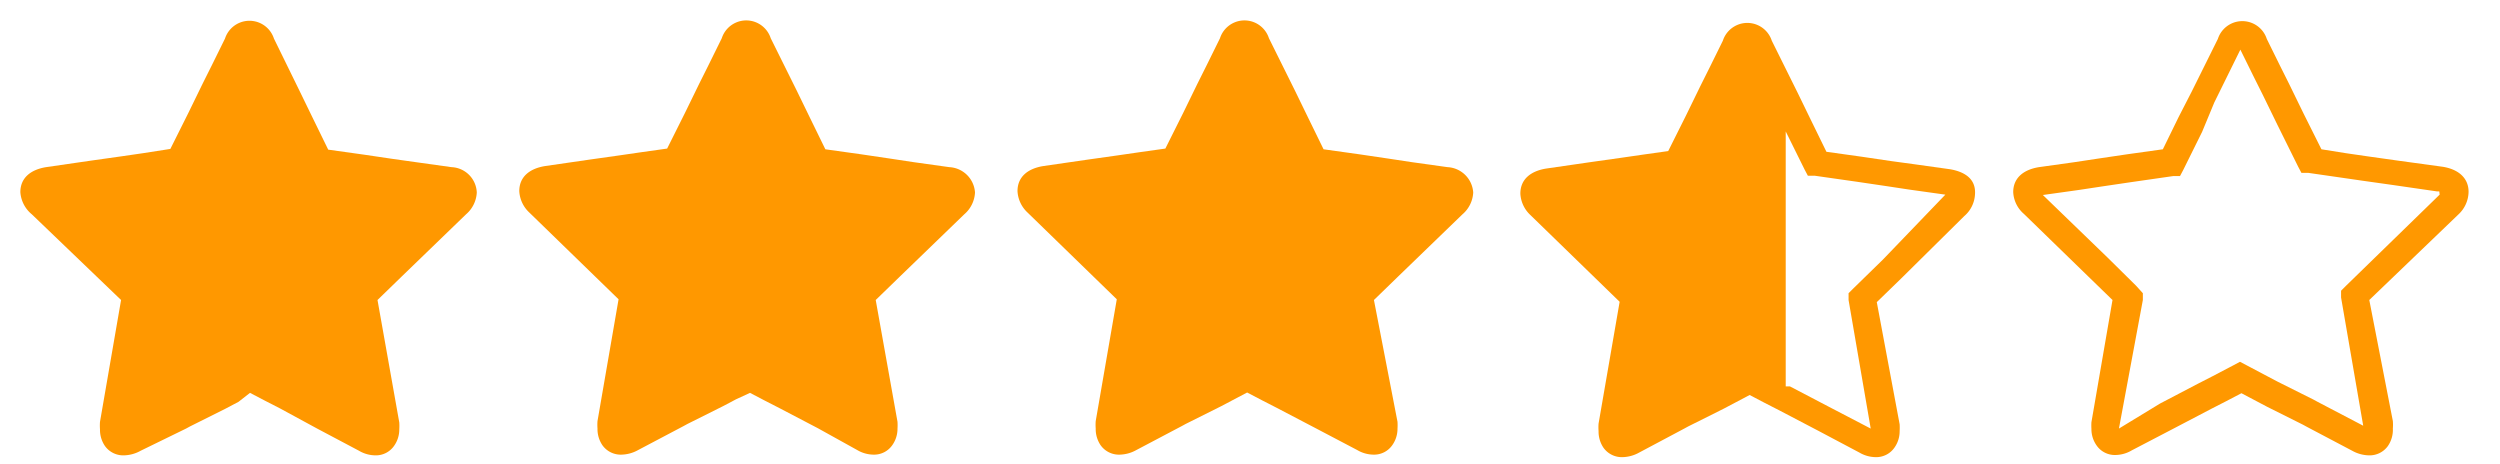 <svg id="Layer_1" data-name="Layer 1" xmlns="http://www.w3.org/2000/svg" width="70" height="13" viewBox="0 0 70 13">
    <defs>
        <style>.cls-1{fill:#ff9800;}</style>
    </defs>
    <title>rating-3_6</title>
    <path class="cls-1"
          d="M69.12,5.37c0-.39-.29-.63-.72-.7L67.16,4.5l-.85-.12-.62-.09L65,4.18l-.5-1-.4-.82-.26-.52-.37-.75a.72.72,0,0,0-1.37,0l-.73,1.47L61,3.28l-.44.9-1,.14-.81.12-.66.1-1,.14c-.43.07-.72.3-.72.7a.86.86,0,0,0,.3.61h0l1.79,1.74.69.67-.59,3.42a1.56,1.56,0,0,0,0,.19.79.79,0,0,0,.15.47.62.62,0,0,0,.52.26.92.92,0,0,0,.46-.13L60.86,12l1.07-.56.41-.21.42-.22.36.19.36.19,1,.5.11.06,1.27.67a1,1,0,0,0,.47.13.63.63,0,0,0,.53-.26A.8.8,0,0,0,67,12a1.37,1.37,0,0,0,0-.21L66.34,8.4,68.84,6A.88.88,0,0,0,69.12,5.37Zm-.81.08L65.69,8l-.14.14v.19l.62,3.59h0l-1.28-.67-.11-.06-1-.5-.36-.19-.53-.28-.17-.09-.17.09-.59.31-.41.21-1.07.56-1.15.7h0L60,8.4V8.21L59.81,8,59,7.2,57.2,5.46h0l1-.14.66-.1.81-.12,1.18-.17h.19l.09-.17.53-1.07L62,2.87l.73-1.48h0l.37.75.26.52.4.82.59,1.19.09.17h.19l.9.13.62.09.85.12,1.24.18h.06Z"/>
    <path class="cls-1"
          d="M12.64,4.68l-1-.14L11,4.45l-.81-.12-1-.14-.44-.9-.36-.74L7.67,1.08a.72.72,0,0,0-1.37,0l-.37.75-.26.52-.4.82-.5,1L4,4.29l-.62.09-.85.12-1.24.18c-.43.07-.72.3-.72.7A.88.88,0,0,0,.89,6l2.5,2.4L2.8,11.81a1.37,1.37,0,0,0,0,.21.8.8,0,0,0,.14.47.63.63,0,0,0,.53.26,1,1,0,0,0,.47-.13L5.21,12l.11-.06,1-.5.36-.19L7,11l.42.22.41.21L8.88,12l1.17.62a.92.92,0,0,0,.46.13.62.62,0,0,0,.52-.26.79.79,0,0,0,.15-.47,1.55,1.55,0,0,0,0-.19L10.57,8.4l.69-.67L13.05,6h0a.86.86,0,0,0,.3-.61A.74.74,0,0,0,12.64,4.68Z"/>
    <path class="cls-1"
          d="M26.58,4.68l-1-.14-.66-.1-.81-.12-1-.14-.44-.9-.36-.74-.73-1.47a.72.72,0,0,0-1.37,0l-.37.75-.26.52-.4.82-.5,1-.71.1-.62.09-.85.12-1.24.18c-.43.07-.72.3-.72.7a.88.88,0,0,0,.28.6l2.5,2.43-.59,3.41a1.37,1.37,0,0,0,0,.21.8.8,0,0,0,.14.47.63.63,0,0,0,.53.26,1,1,0,0,0,.47-.13l1.27-.67.11-.06,1-.5.36-.19L21,11l.42.22.41.21,1.07.56L24,12.6a.92.92,0,0,0,.46.13.62.62,0,0,0,.52-.26.79.79,0,0,0,.15-.47,1.55,1.55,0,0,0,0-.19L24.52,8.4l.69-.67L27,6h0a.86.86,0,0,0,.3-.61A.76.76,0,0,0,26.58,4.68Z"/>
    <path class="cls-1"
          d="M40.53,4.68l-1-.14-.66-.1-.81-.12-1-.14-.44-.9-.36-.74-.73-1.47a.72.72,0,0,0-1.37,0l-.37.75-.26.52-.4.82-.5,1-.71.1-.62.09-.85.12-1.24.18c-.43.07-.72.3-.72.7a.88.88,0,0,0,.28.6l2.5,2.43-.59,3.41a1.37,1.37,0,0,0,0,.21.8.8,0,0,0,.14.47.63.63,0,0,0,.53.26,1,1,0,0,0,.47-.13l1.27-.67.11-.06,1-.5.36-.19.36-.19.42.22.41.21,1.07.56L38,12.6a.92.92,0,0,0,.46.13.62.62,0,0,0,.52-.26.79.79,0,0,0,.15-.47,1.55,1.55,0,0,0,0-.19L38.47,8.4l.69-.67L40.95,6h0a.86.86,0,0,0,.3-.61A.76.76,0,0,0,40.53,4.68Z"/>
    <path class="cls-1"
          d="M54.61,4.74l-1-.14-.66-.09-.81-.12-1-.14-.44-.9-.36-.74-.73-1.47a.72.72,0,0,0-1.37,0l-.37.75-.26.52-.4.82-.5,1-.71.1-.62.09-.85.12-1.24.18c-.43.07-.72.3-.72.7a.88.88,0,0,0,.28.6l2.5,2.43-.59,3.41a1.36,1.36,0,0,0,0,.21.8.8,0,0,0,.14.47.63.63,0,0,0,.53.26,1,1,0,0,0,.47-.13L47.16,12l.11-.06,1-.5.36-.19.36-.19.42.22.41.21,1.07.56,1.17.62a.92.92,0,0,0,.46.13.62.62,0,0,0,.52-.26.79.79,0,0,0,.15-.47,1.56,1.56,0,0,0,0-.19l-.64-3.42.69-.67L55,6.05h0a.86.86,0,0,0,.3-.61C55.33,5,55,4.81,54.61,4.74ZM52.72,7.27l-.82.8-.14.14V8.4l.62,3.6h0l-1.19-.62-1.07-.56H50V3.68l.53,1.07.09.17h.19L52,5.09l.81.12.66.1,1,.14h0Z"/>
</svg>
